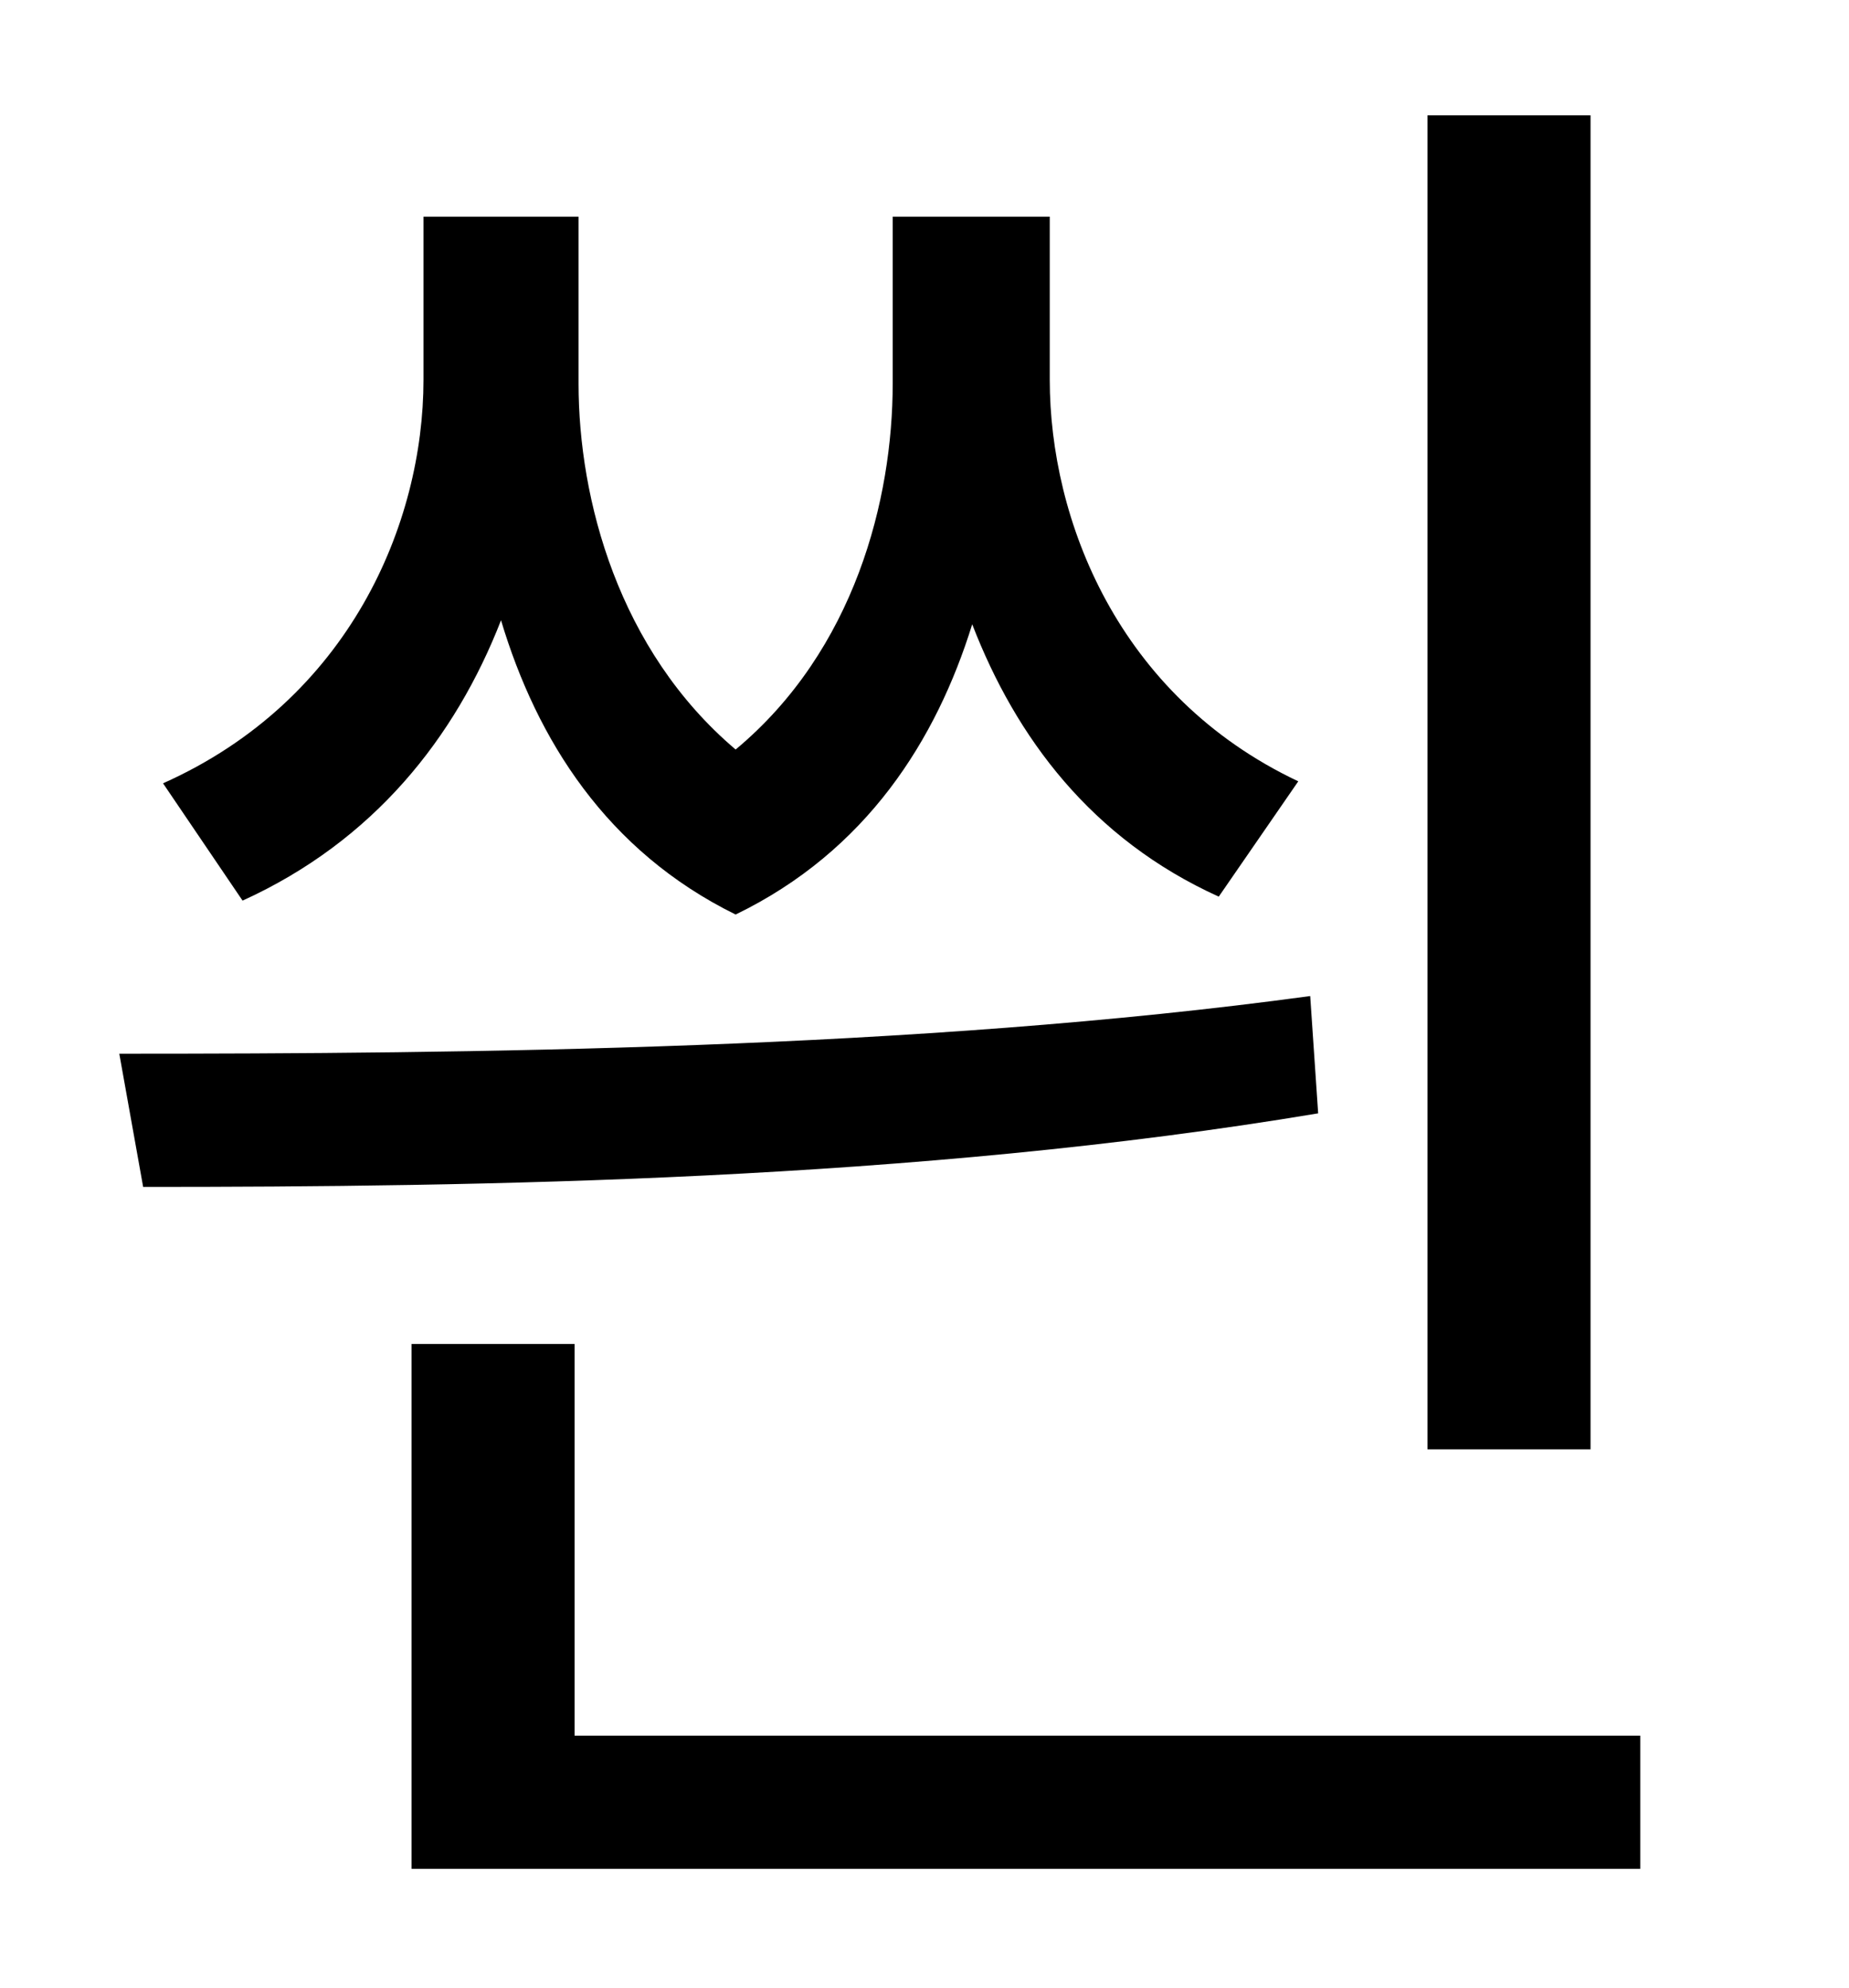<?xml version="1.0" standalone="no"?>
<!DOCTYPE svg PUBLIC "-//W3C//DTD SVG 1.1//EN" "http://www.w3.org/Graphics/SVG/1.1/DTD/svg11.dtd" >
<svg xmlns="http://www.w3.org/2000/svg" xmlns:xlink="http://www.w3.org/1999/xlink" version="1.1" viewBox="-10 0 930 1000">
   <path fill="currentColor"
d="M790 58v671h-82v-671h82zM643 393l-40 58c-64 -29 -102 -80 -124 -137c-18 58 -53 114 -119 146c-65 -32 -100 -88 -118 -148c-23 59 -64 111 -130 141l-40 -59c94 -42 131 -131 131 -203v-82h78v84c0 58 20 134 79 184c60 -50 79 -126 79 -184v-84h79v82
c0 70 34 159 125 202zM649 501l4 59c-203 34 -422 37 -591 37l-12 -67c174 0 401 -2 599 -29zM279 873h536v67h-618v-264h82v197z" />
</svg>
